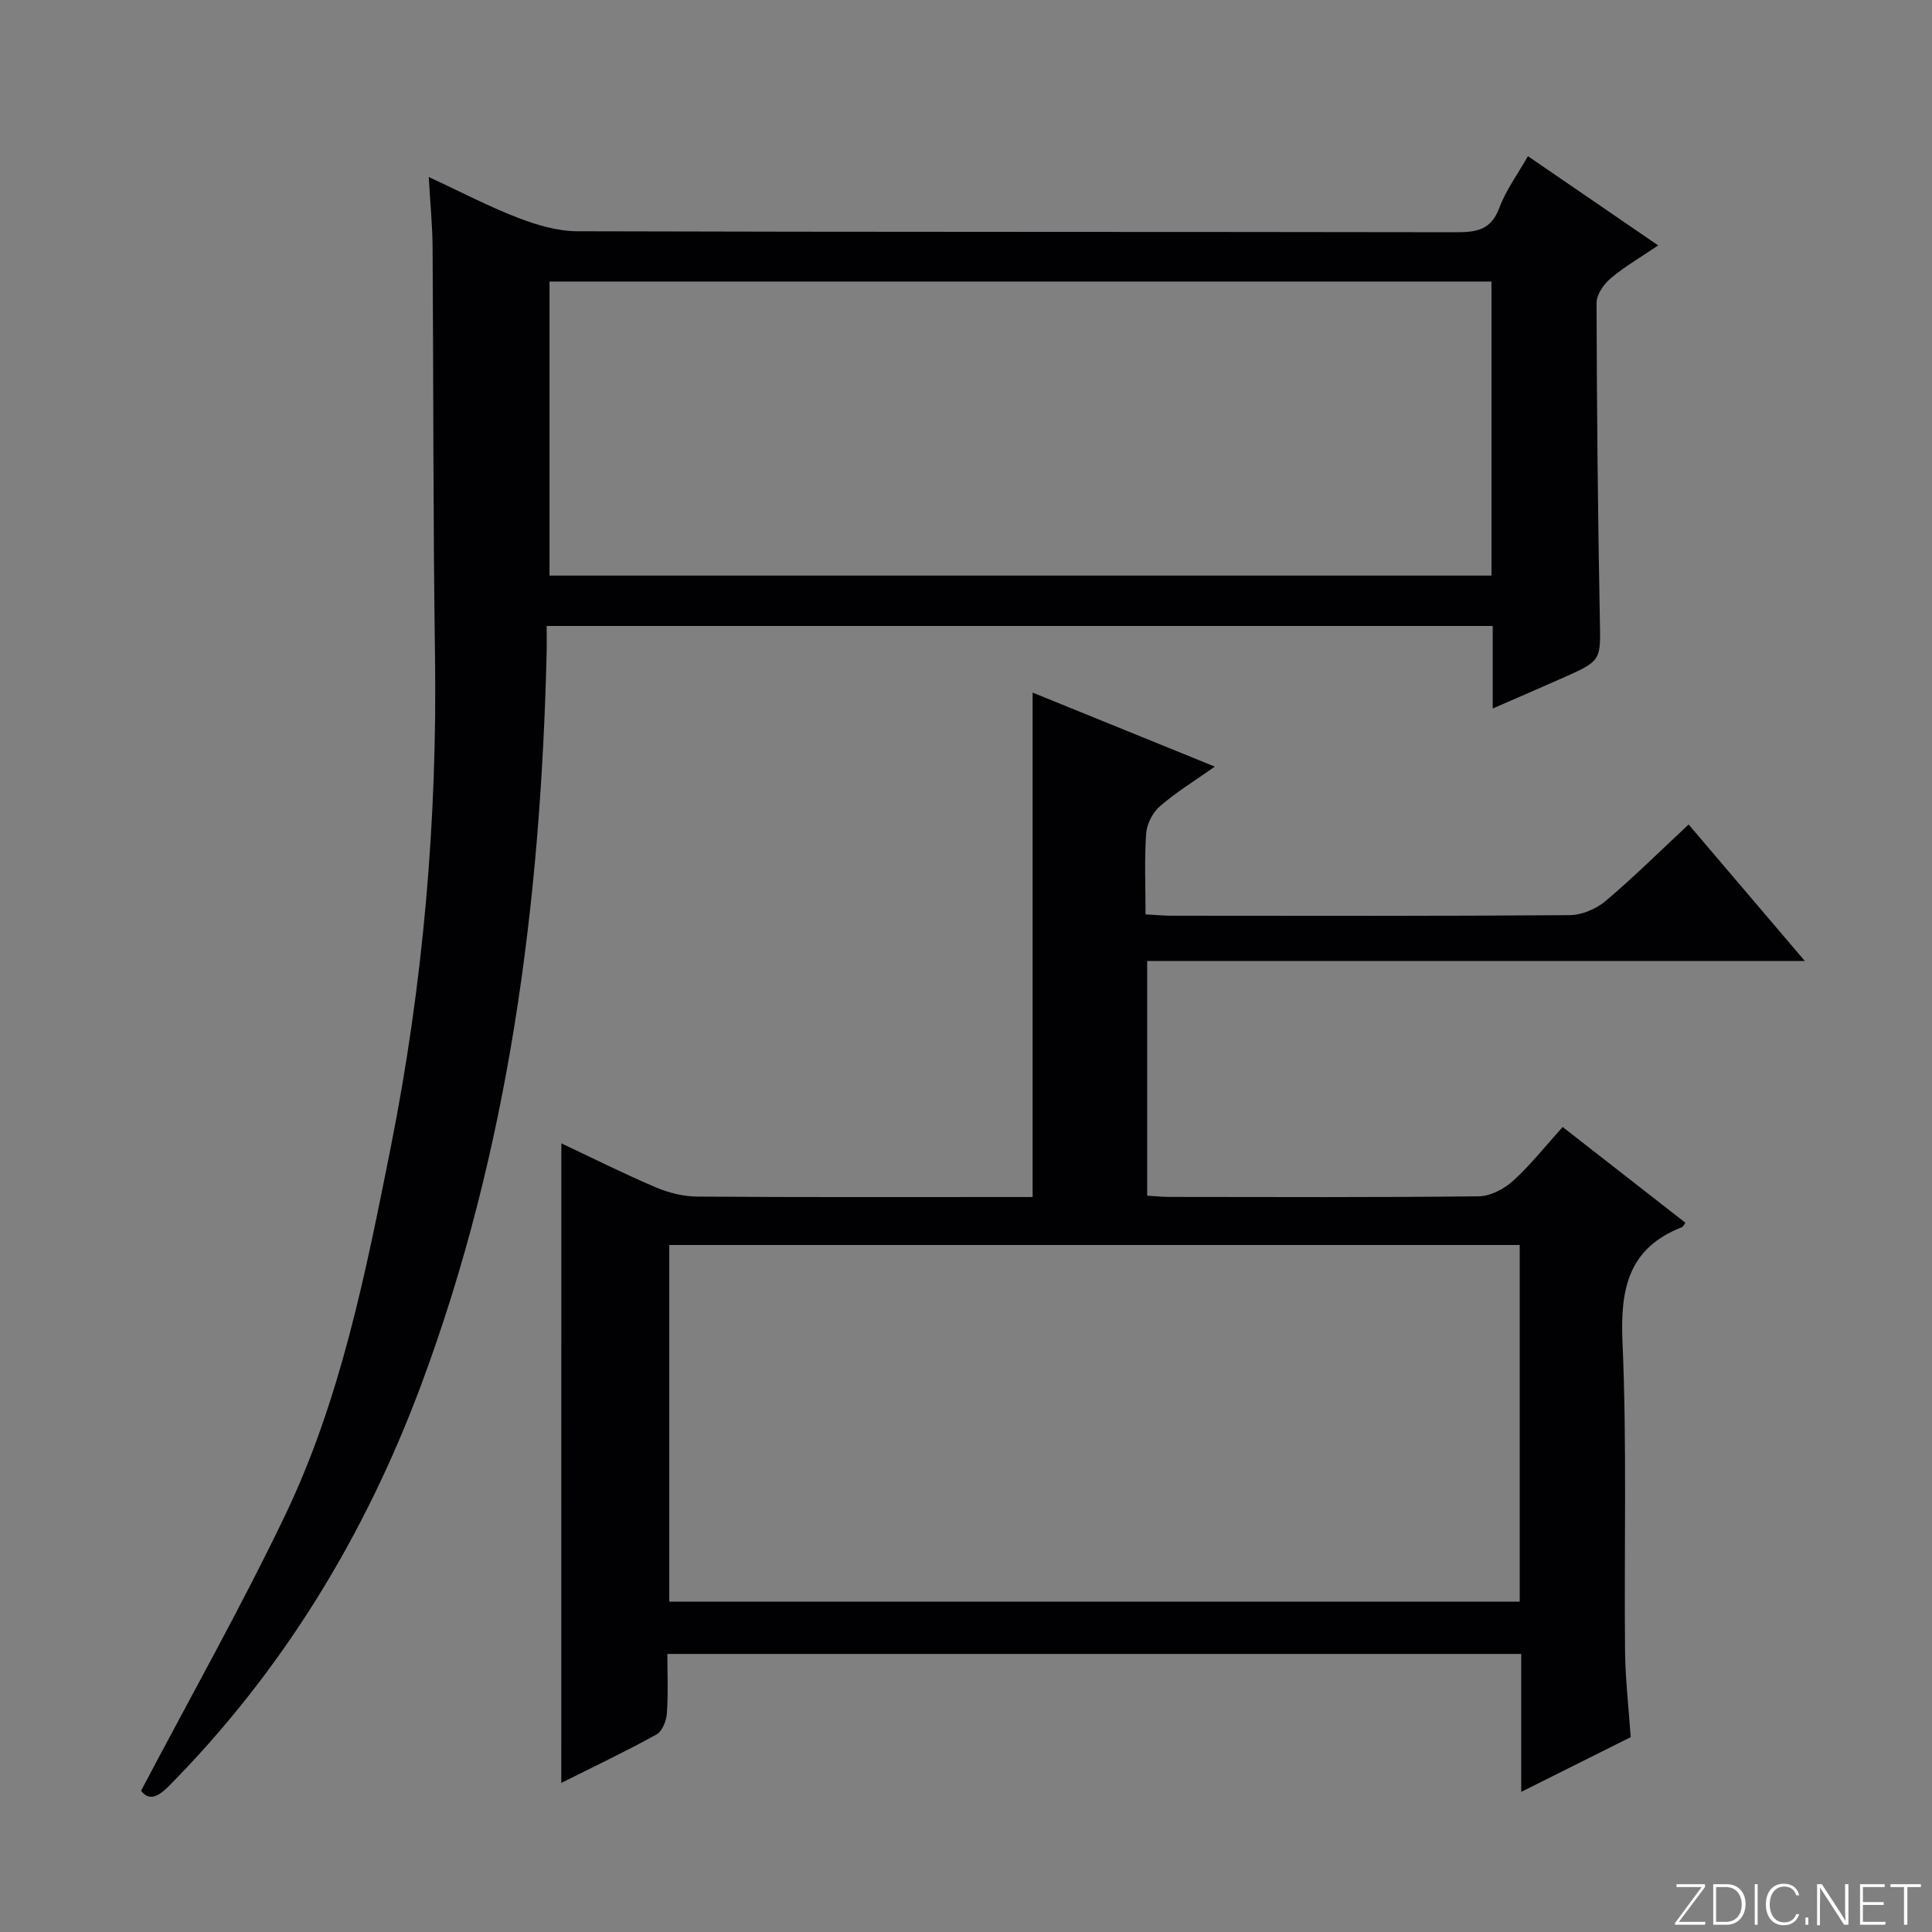 <svg enable-background="new 0 0 400 400" viewBox="0 0 400 400" xmlns="http://www.w3.org/2000/svg"><rect x="0" y="0" width="400" height="400" fill="#808080" stroke="none"/><g fill="#fbfcfa"><path d="m346.9 398 5.4-7.3h-5.2v-.6h5.9v.6l-5.4 7.2h5.5l-.1.6h-6.2v-.5z"/><path d="m354.7 390.1h2.8c2.3 0 3.9 1.6 3.9 4.1s-1.6 4.3-3.9 4.3h-2.8zm.6 7.8h2c2.2 0 3.3-1.6 3.3-3.6 0-1.8-1-3.6-3.3-3.6h-2z"/><path d="m363.9 390.1v8.4h-.6v-8.4z"/><path d="m372.5 396.3c-.4 1.3-1.4 2.3-3.2 2.3-2.4 0-3.7-1.9-3.7-4.3 0-2.3 1.2-4.3 3.7-4.3 1.8 0 2.9 1 3.2 2.4h-.6c-.4-1.1-1.1-1.8-2.5-1.8-2.1 0-3 1.9-3 3.7s.9 3.7 3 3.7c1.4 0 2.1-.7 2.5-1.7z"/><path d="m373.8 398.5v-1.5h.6v1.5z"/><path d="m376.2 398.5v-8.4h1c1.3 2 4.4 6.7 4.9 7.6-.1-1.2-.1-2.4-.1-3.8v-3.8h.7v8.4h-.9c-1.2-1.9-4.4-6.8-5-7.7.1 1.1 0 2.3 0 3.9v3.9h-.6z"/><path d="m390 394.4h-4.3v3.5h4.7l-.1.6h-5.2v-8.4h5.1v.6h-4.5v3.1h4.3v.7z"/><path d="m394.2 390.7h-2.8v-.6h6.3v.6h-2.8v7.8h-.7z"/></g><path d="m116.22 236.72c6.68 3.14 13.03 6.33 19.56 9.11 2.66 1.13 5.7 1.89 8.57 1.91 21.5.16 43 .09 64.5.09h4.94c0-34.89 0-69.42 0-104.44 12.09 4.91 24.44 9.93 37.73 15.33-4.25 3-8.05 5.32-11.37 8.2-1.49 1.29-2.71 3.66-2.85 5.62-.38 5.43-.13 10.91-.13 16.77 2.07.11 3.69.28 5.32.28 27.5.02 55 .09 82.49-.12 2.51-.02 5.47-1.27 7.42-2.91 5.84-4.93 11.28-10.33 17.21-15.86 7.85 9.22 15.58 18.3 24.06 28.26-45.89 0-90.86 0-136.16 0v48.59c1.5.09 3.09.26 4.68.26 21.33.02 42.67.12 63.99-.13 2.42-.03 5.26-1.54 7.12-3.23 3.65-3.33 6.75-7.26 10.23-11.12 8.67 6.76 17.04 13.29 25.42 19.83-.35.46-.49.82-.73.92-11.12 4.33-12.78 12.8-12.3 23.78.93 21.29.32 42.65.53 63.98.06 5.8.74 11.6 1.17 17.82-7.29 3.65-14.65 7.32-22.67 11.33 0-10 0-19.1 0-28.56-58.94 0-117.5 0-176.78 0 0 4.12.19 8.24-.1 12.32-.11 1.54-.96 3.71-2.15 4.36-6.37 3.51-12.94 6.63-19.71 10.02.01-44.17.01-87.84.01-132.41zm22.35 21.04v73.85h176.07c0-24.81 0-49.23 0-73.85-58.87 0-117.43 0-176.07 0z" fill="#010103"/><path d="m29.21 370.75c10.19-19.36 20.56-37.76 29.69-56.75 11.6-24.13 16.78-50.3 21.98-76.37 6.72-33.71 9.68-67.75 9.18-102.13-.41-28.12-.3-56.25-.5-84.38-.03-4.47-.48-8.93-.79-14.48 6.61 3.07 12.39 6.11 18.44 8.44 3.91 1.51 8.22 2.79 12.36 2.8 60.66.18 121.33.09 181.99.2 4.21.01 7.18-.52 8.86-5.04 1.36-3.67 3.79-6.95 5.92-10.71 9 6.17 17.71 12.14 26.97 18.48-3.65 2.48-6.96 4.39-9.84 6.82-1.43 1.21-2.93 3.36-2.92 5.09.05 21.81.27 43.63.68 65.44.16 8.57.43 8.59-7.57 12.15-4.65 2.07-9.33 4.07-14.61 6.38 0-6.13 0-11.41 0-17.09-65.27 0-130.16 0-195.87 0 0 1.86.04 3.78-.01 5.7-1.24 51.77-7.78 102.65-26 151.49-11.66 31.25-28.66 59.17-52.2 82.99-2.33 2.34-4.16 3.1-5.76.97zm279.58-312.46c-65.22 0-129.95 0-195.02 0v60.88h195.02c0-20.38 0-40.34 0-60.88z" fill="#010103"/></svg>